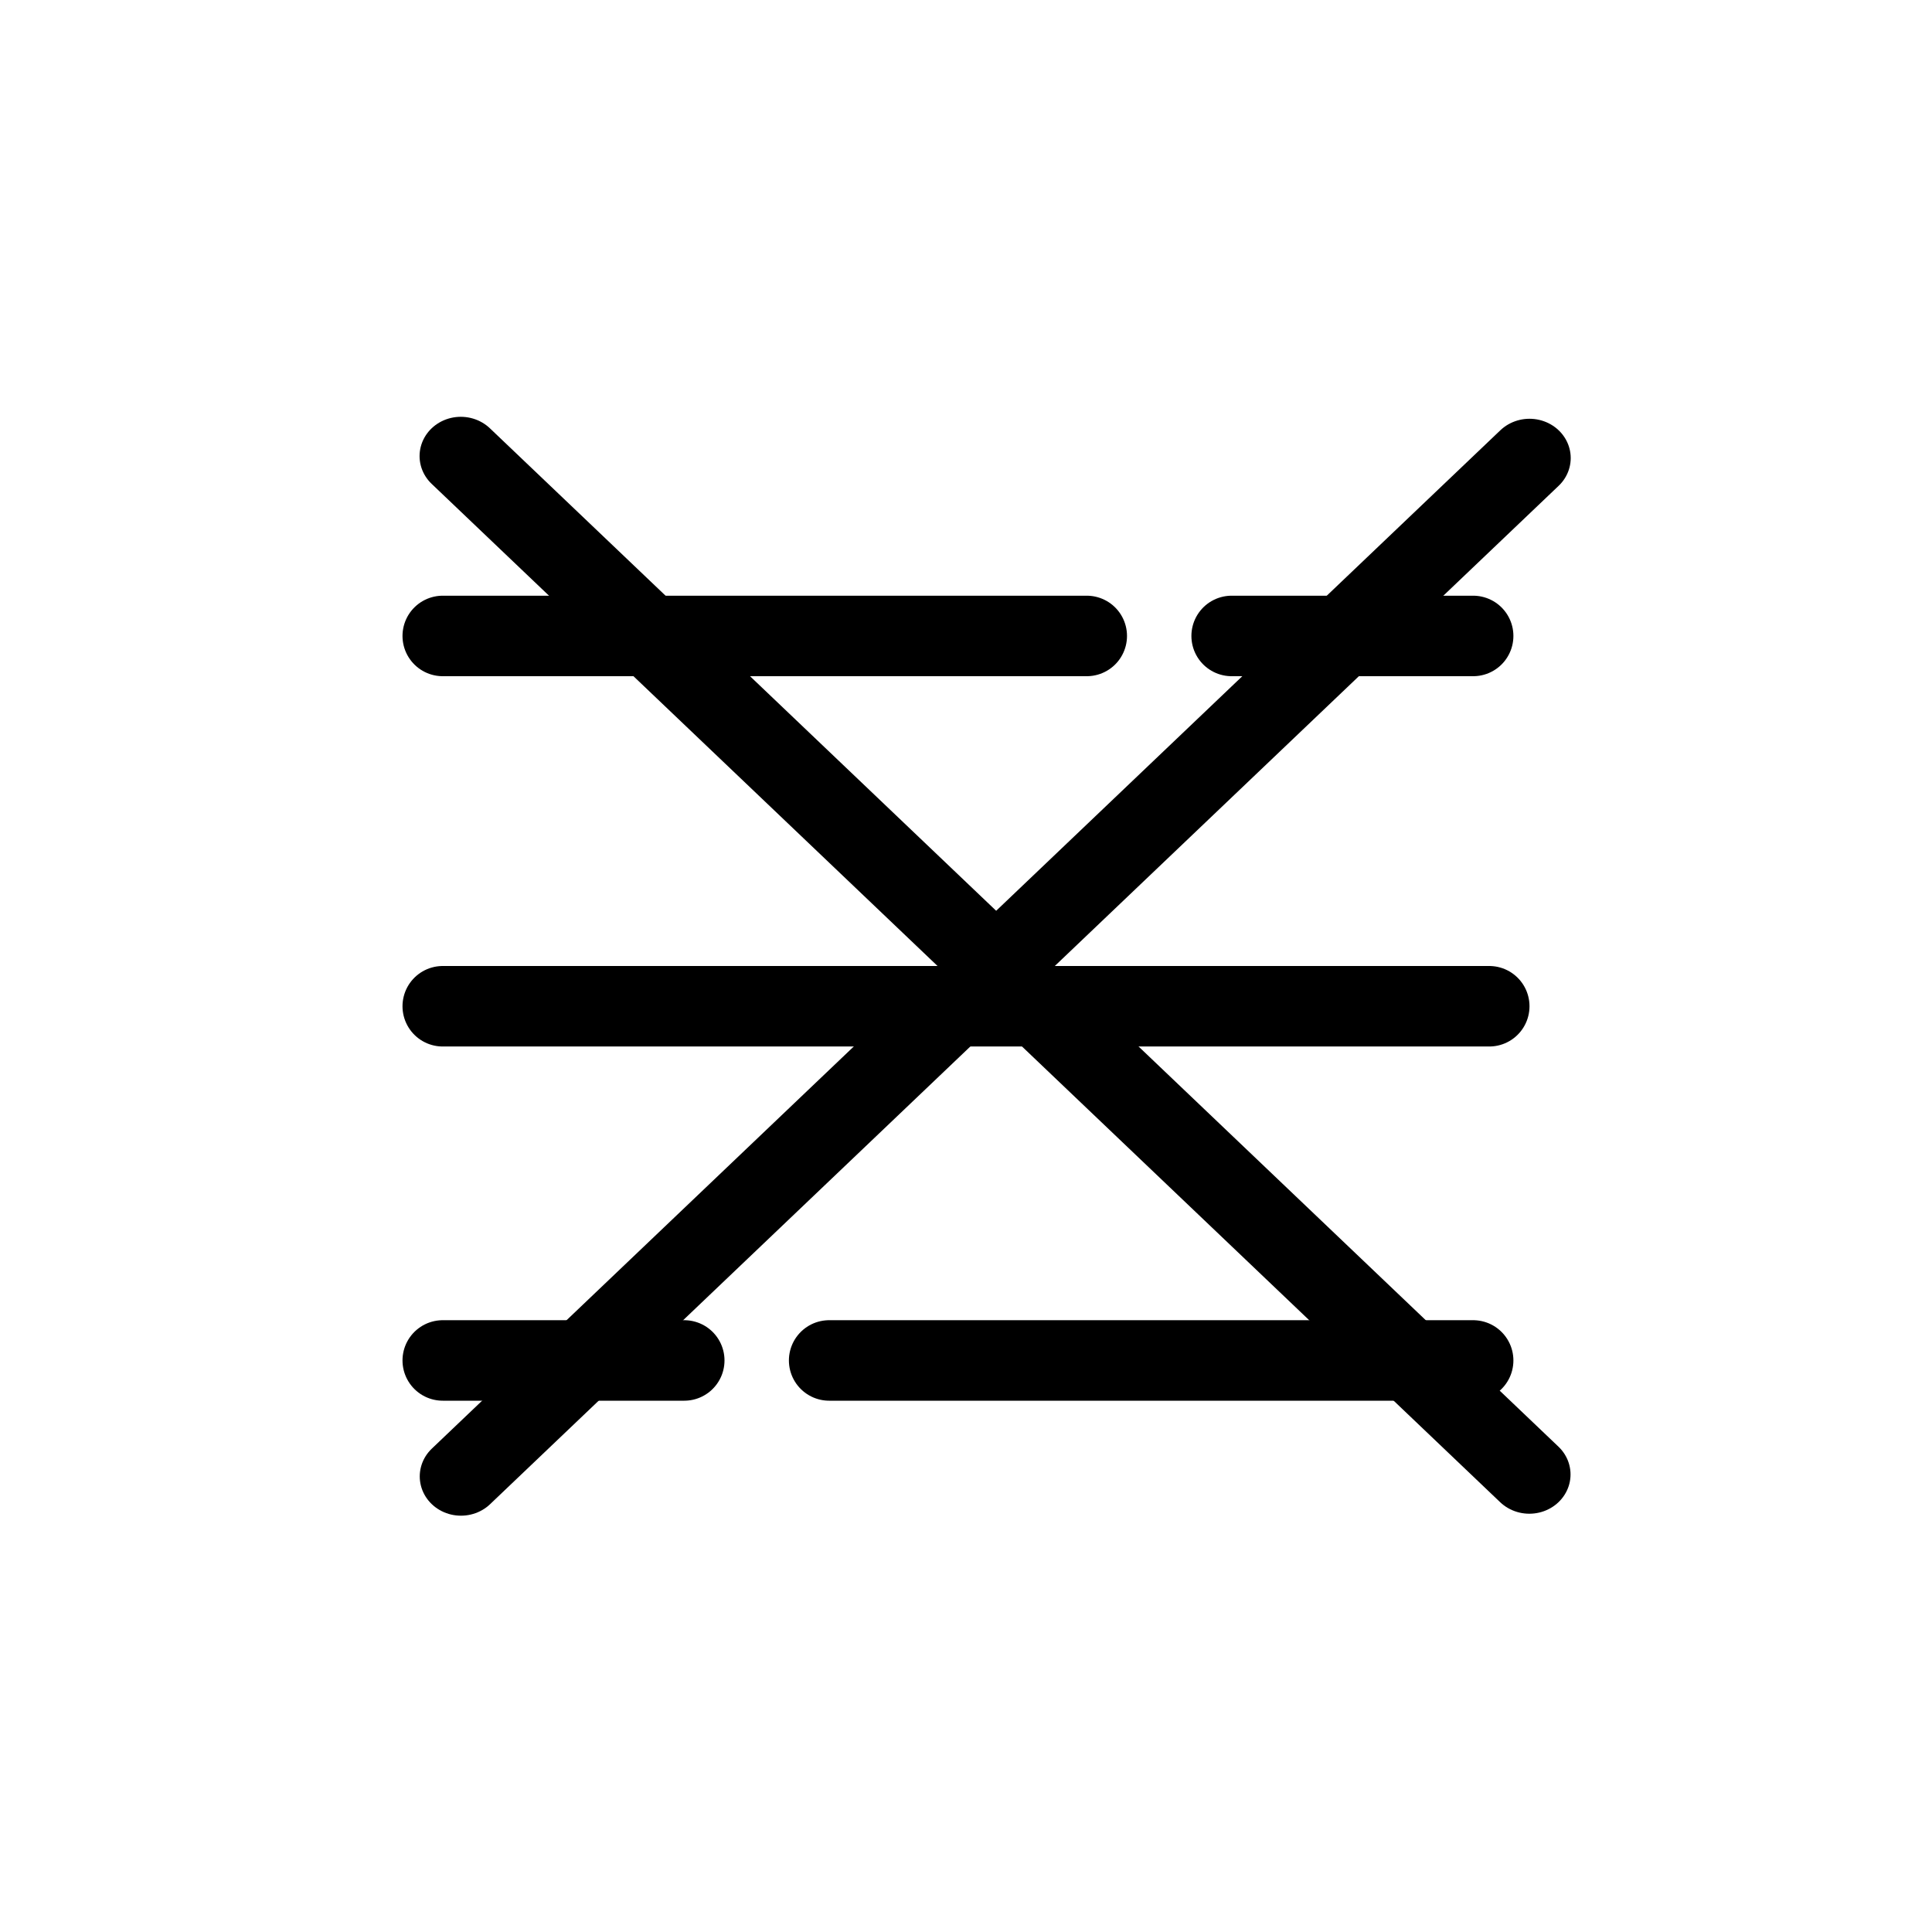 <svg width="120" height="120" viewBox="0 0 120 120" fill="none" xmlns="http://www.w3.org/2000/svg">
<g id="hamburger-menu">

<g id="close">
<line id="right" x1="2.5" y1="-2.5" x2="94.17" y2="-2.5" transform="matrix(-0.724 0.69 -0.724 -0.69 95 25)" stroke="black" stroke-width="5" stroke-linecap="round"/>
<line id="left" x1="2.5" y1="-2.5" x2="94.17" y2="-2.5" transform="matrix(0.724 0.69 -0.724 0.69 25 28.328)" stroke="black" stroke-width="5" stroke-linecap="round"/>
</g>
<g id="burger">
<g id="low">
<line id="low-big" x1="91.5" y1="84.5" x2="51.5" y2="84.5" stroke="black" stroke-width="5" stroke-linecap="round"/>
<line id="low-small" x1="42.5" y1="84.5" x2="27.5" y2="84.5" stroke="black" stroke-width="5" stroke-linecap="round"/>
</g>
<g id="mid">
<line id="mid_2" x1="92.5" y1="62.5" x2="27.5" y2="62.5" stroke="black" stroke-width="5" stroke-linecap="round"/>
</g>
<g id="top">
<line id="top-big" x1="67.5" y1="39.5" x2="27.5" y2="39.5" stroke="black" stroke-width="5" stroke-linecap="round"/>
<line id="top-small" x1="91.5" y1="39.5" x2="76.5" y2="39.5" stroke="black" stroke-width="5" stroke-linecap="round"/>
</g>
</g>
</g>
</svg>

